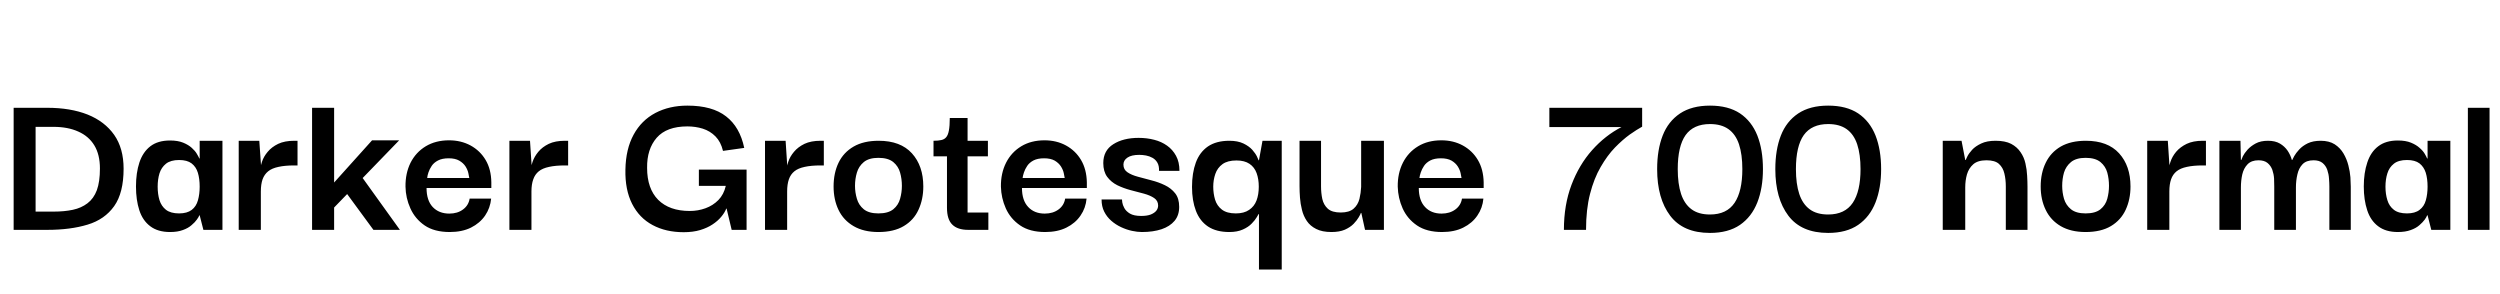 <svg xmlns="http://www.w3.org/2000/svg" xmlns:xlink="http://www.w3.org/1999/xlink" width="276.696" height="32.544"><path fill="black" d="M3.94 23.42L3.94 23.42L3.94 14.04L5.93 14.04Q7.51 14.04 8.66 14.56Q9.82 15.07 10.44 16.09Q11.06 17.11 11.06 18.65L11.06 18.65Q11.06 20.11 10.72 21.05Q10.37 21.98 9.68 22.50Q9 23.02 8.06 23.22Q7.13 23.42 5.93 23.42L5.93 23.42Q5.74 23.42 5.27 23.42Q4.80 23.42 3.94 23.42ZM13.68 18.67L13.68 18.67Q13.68 16.42 12.64 14.93Q11.59 13.44 9.70 12.68Q7.80 11.93 5.23 11.93L5.23 11.93Q4.87 11.93 4.04 11.93Q3.22 11.93 1.51 11.93L1.51 11.93L1.51 25.44Q3.12 25.44 3.98 25.44Q4.85 25.44 5.23 25.44L5.23 25.44Q7.80 25.44 9.70 24.86Q11.59 24.29 12.64 22.81Q13.68 21.34 13.68 18.67ZM18.82 25.68L18.82 25.68Q17.47 25.68 16.63 25.04Q15.79 24.41 15.42 23.27Q15.05 22.13 15.05 20.64L15.05 20.64Q15.05 19.13 15.43 17.98Q15.82 16.82 16.64 16.19Q17.47 15.55 18.82 15.55L18.82 15.55Q19.68 15.55 20.27 15.79Q20.86 16.03 21.23 16.37Q21.60 16.70 21.79 17.03Q21.98 17.35 22.06 17.54L22.06 17.54L22.10 17.54L22.10 15.58L24.62 15.58L24.62 25.44L22.51 25.44L22.10 23.83L22.06 23.83Q22.01 24 21.79 24.30Q21.58 24.60 21.20 24.92Q20.83 25.25 20.24 25.46Q19.66 25.68 18.82 25.68ZM19.82 23.62L19.82 23.62Q20.71 23.62 21.22 23.23Q21.72 22.85 21.91 22.16Q22.10 21.48 22.10 20.66L22.10 20.66Q22.10 19.78 21.90 19.12Q21.70 18.46 21.20 18.08Q20.71 17.71 19.82 17.71L19.82 17.71Q18.89 17.71 18.37 18.12Q17.86 18.53 17.65 19.19Q17.45 19.85 17.45 20.66L17.45 20.66Q17.45 21.48 17.65 22.15Q17.86 22.82 18.37 23.22Q18.89 23.62 19.82 23.62ZM28.87 25.44L26.42 25.44L26.42 15.58L28.70 15.58L28.90 18.46L28.87 20.57L28.87 25.44ZM28.87 21.19L28.87 21.19L28.80 19.01Q28.80 18.50 28.99 17.92Q29.18 17.33 29.63 16.80Q30.07 16.27 30.79 15.92Q31.51 15.58 32.57 15.58L32.57 15.58L32.93 15.58L32.93 18.31L32.57 18.31Q31.54 18.31 30.82 18.47Q30.10 18.62 29.68 18.96Q29.26 19.30 29.06 19.85Q28.87 20.40 28.87 21.19ZM36.98 11.93L36.98 25.44L34.54 25.44L34.54 11.93L36.98 11.93ZM37.58 20.33L39.36 18.62L44.26 25.44L41.33 25.44L37.58 20.33ZM44.18 15.53L36.89 23.06L36.89 20.30L41.18 15.53L44.18 15.53ZM49.78 25.68L49.78 25.68Q48.07 25.68 47.00 24.95Q45.94 24.22 45.42 23.06Q44.90 21.91 44.88 20.66L44.88 20.66Q44.86 19.18 45.44 18.01Q46.03 16.85 47.12 16.19Q48.22 15.53 49.70 15.53L49.70 15.53Q51.02 15.53 52.08 16.10Q53.14 16.68 53.75 17.71Q54.36 18.74 54.38 20.18L54.38 20.18Q54.38 20.23 54.38 20.46Q54.38 20.69 54.38 20.81L54.38 20.81L47.21 20.81Q47.21 22.18 47.89 22.91Q48.58 23.64 49.73 23.64L49.73 23.64Q50.64 23.64 51.25 23.18Q51.86 22.73 51.98 21.98L51.98 21.98L54.36 21.98Q54.26 23.02 53.69 23.86Q53.11 24.70 52.13 25.19Q51.14 25.68 49.78 25.68ZM47.28 19.70L47.28 19.70L51.94 19.70Q51.91 19.54 51.84 19.18Q51.77 18.82 51.53 18.43Q51.29 18.05 50.83 17.78Q50.38 17.52 49.66 17.52L49.66 17.52Q48.94 17.52 48.48 17.76Q48.02 18 47.78 18.36Q47.54 18.72 47.42 19.08Q47.30 19.44 47.28 19.70ZM58.82 25.44L56.38 25.44L56.38 15.58L58.66 15.58L58.85 18.46L58.82 20.57L58.82 25.44ZM58.82 21.19L58.82 21.19L58.75 19.01Q58.75 18.50 58.94 17.92Q59.14 17.33 59.58 16.80Q60.02 16.27 60.74 15.92Q61.46 15.58 62.52 15.58L62.52 15.58L62.88 15.58L62.88 18.31L62.52 18.31Q61.49 18.31 60.77 18.47Q60.05 18.62 59.63 18.96Q59.21 19.30 59.02 19.85Q58.82 20.40 58.82 21.19ZM75.67 25.70L75.67 25.70Q73.70 25.70 72.23 24.91Q70.75 24.12 69.96 22.56Q69.17 21 69.22 18.77L69.22 18.77Q69.26 16.49 70.13 14.90Q70.99 13.32 72.54 12.50Q74.09 11.69 76.08 11.69L76.08 11.69Q78.84 11.69 80.36 12.88Q81.89 14.06 82.37 16.37L82.37 16.37L80.02 16.70Q79.78 15.70 79.19 15.10Q78.60 14.50 77.78 14.24Q76.97 13.99 76.08 13.99L76.08 13.99Q73.78 13.99 72.68 15.25Q71.59 16.51 71.62 18.58L71.62 18.58Q71.62 20.88 72.85 22.12Q74.09 23.35 76.34 23.35L76.34 23.35Q77.26 23.35 78.08 23.05Q78.91 22.75 79.51 22.14Q80.11 21.53 80.33 20.57L80.33 20.57L77.35 20.57L77.35 18.77L82.63 18.77L82.63 25.44L80.98 25.44L80.42 23.09L80.38 23.09Q80.21 23.54 79.82 24Q79.44 24.46 78.86 24.84Q78.29 25.22 77.50 25.46Q76.70 25.70 75.67 25.70ZM87.12 25.44L84.67 25.44L84.67 15.58L86.95 15.58L87.14 18.46L87.12 20.57L87.12 25.44ZM87.12 21.19L87.12 21.19L87.05 19.01Q87.05 18.50 87.24 17.92Q87.43 17.33 87.88 16.80Q88.32 16.27 89.04 15.92Q89.76 15.58 90.82 15.58L90.82 15.58L91.18 15.58L91.18 18.31L90.82 18.31Q89.78 18.31 89.06 18.47Q88.34 18.62 87.92 18.96Q87.50 19.30 87.31 19.85Q87.12 20.40 87.12 21.19ZM97.22 25.68L97.22 25.68Q95.59 25.68 94.48 25.03Q93.36 24.38 92.81 23.24Q92.26 22.10 92.26 20.64L92.26 20.64Q92.26 19.15 92.81 18.01Q93.36 16.87 94.48 16.22Q95.59 15.58 97.25 15.58L97.25 15.58Q99.67 15.58 100.93 16.97Q102.19 18.36 102.19 20.64L102.19 20.64Q102.19 22.06 101.66 23.21Q101.14 24.36 100.03 25.02Q98.93 25.68 97.22 25.68ZM97.22 23.62L97.22 23.62Q98.30 23.62 98.87 23.16Q99.43 22.70 99.62 22.00Q99.82 21.29 99.82 20.57L99.82 20.57Q99.82 19.80 99.62 19.10Q99.43 18.41 98.87 17.94Q98.30 17.47 97.22 17.47L97.22 17.47Q96.17 17.47 95.60 17.94Q95.04 18.41 94.84 19.10Q94.63 19.80 94.63 20.57L94.63 20.57Q94.63 21.29 94.84 22.00Q95.04 22.70 95.60 23.16Q96.17 23.62 97.22 23.62ZM109.39 25.44L107.16 25.44Q105.98 25.44 105.40 24.86Q104.81 24.29 104.81 22.99L104.81 22.99L104.81 17.04L107.09 17.04L107.09 23.52L109.39 23.52L109.39 25.44ZM109.34 17.30L103.32 17.30L103.32 15.58Q103.85 15.58 104.18 15.50Q104.52 15.43 104.72 15.19Q104.93 14.95 105.02 14.45Q105.12 13.94 105.12 13.06L105.12 13.06L107.09 13.06L107.09 15.58L109.34 15.58L109.34 17.30ZM115.68 25.68L115.68 25.68Q113.98 25.68 112.91 24.95Q111.84 24.22 111.32 23.06Q110.81 21.91 110.78 20.66L110.78 20.66Q110.76 19.18 111.35 18.01Q111.94 16.85 113.03 16.19Q114.12 15.53 115.61 15.53L115.61 15.53Q116.93 15.53 117.98 16.10Q119.04 16.68 119.65 17.71Q120.26 18.74 120.29 20.18L120.29 20.18Q120.29 20.23 120.29 20.46Q120.29 20.69 120.29 20.81L120.29 20.81L113.11 20.81Q113.11 22.18 113.80 22.91Q114.48 23.64 115.63 23.64L115.63 23.64Q116.54 23.64 117.16 23.18Q117.77 22.73 117.89 21.98L117.89 21.98L120.26 21.98Q120.17 23.02 119.59 23.86Q119.02 24.70 118.03 25.19Q117.05 25.68 115.68 25.68ZM113.18 19.70L113.18 19.70L117.84 19.70Q117.82 19.54 117.74 19.18Q117.67 18.82 117.43 18.43Q117.19 18.05 116.74 17.78Q116.28 17.52 115.56 17.52L115.56 17.52Q114.84 17.52 114.38 17.76Q113.93 18 113.69 18.36Q113.45 18.72 113.33 19.08Q113.21 19.44 113.18 19.70ZM126.38 25.68L126.38 25.68Q125.88 25.68 125.28 25.55Q124.68 25.42 124.08 25.14Q123.48 24.86 122.99 24.43Q122.50 24 122.21 23.42Q121.92 22.85 121.92 22.08L121.92 22.08L124.18 22.08Q124.18 22.10 124.21 22.39Q124.25 22.68 124.44 23.03Q124.63 23.38 125.06 23.64Q125.50 23.90 126.31 23.90L126.31 23.90Q126.96 23.90 127.37 23.74Q127.78 23.57 127.98 23.32Q128.18 23.06 128.18 22.75L128.18 22.75Q128.18 22.22 127.74 21.92Q127.30 21.62 126.60 21.43Q125.90 21.24 125.12 21.04Q124.34 20.83 123.66 20.50Q122.98 20.16 122.54 19.57Q122.11 18.98 122.11 18.05L122.11 18.05Q122.11 16.66 123.22 15.96Q124.32 15.26 126.02 15.26L126.02 15.26Q126.94 15.26 127.74 15.47Q128.54 15.67 129.17 16.12Q129.79 16.56 130.16 17.24Q130.54 17.93 130.54 18.91L130.54 18.91L128.28 18.91Q128.30 18.36 128.10 18.01Q127.90 17.66 127.56 17.47Q127.22 17.28 126.84 17.21Q126.46 17.14 126.10 17.14L126.10 17.14Q125.23 17.14 124.79 17.44Q124.34 17.74 124.34 18.22L124.34 18.22Q124.34 18.77 124.79 19.07Q125.23 19.37 125.94 19.56Q126.65 19.75 127.44 19.96Q128.23 20.16 128.93 20.50Q129.62 20.83 130.07 21.40Q130.51 21.96 130.51 22.90L130.51 22.90Q130.51 23.83 130.00 24.44Q129.48 25.06 128.56 25.37Q127.63 25.68 126.38 25.68ZM136.06 25.68L136.06 25.68Q134.62 25.68 133.70 25.07Q132.79 24.46 132.36 23.33Q131.93 22.20 131.93 20.69L131.93 20.69Q131.93 19.15 132.35 18Q132.77 16.85 133.69 16.21Q134.62 15.58 136.06 15.58L136.06 15.58Q136.99 15.58 137.62 15.88Q138.24 16.18 138.60 16.58Q138.96 16.99 139.12 17.33Q139.27 17.66 139.30 17.74L139.30 17.74L139.34 17.74L139.73 15.58L141.86 15.58L141.86 29.83L139.34 29.83L139.34 23.69L139.30 23.69Q139.27 23.74 139.09 24.05Q138.91 24.36 138.54 24.74Q138.17 25.13 137.56 25.40Q136.94 25.68 136.06 25.68ZM136.78 23.62L136.78 23.62Q137.69 23.62 138.25 23.23Q138.82 22.85 139.07 22.19Q139.32 21.53 139.32 20.66L139.32 20.66Q139.32 19.82 139.08 19.16Q138.84 18.50 138.29 18.13Q137.74 17.76 136.85 17.76L136.85 17.76Q135.86 17.76 135.30 18.17Q134.74 18.58 134.51 19.25Q134.28 19.92 134.28 20.66L134.28 20.66Q134.28 21.41 134.48 22.09Q134.69 22.78 135.24 23.20Q135.79 23.62 136.78 23.62ZM147.36 25.68L147.36 25.68Q146.33 25.68 145.67 25.34Q145.01 25.01 144.64 24.46Q144.26 23.90 144.10 23.23Q143.93 22.56 143.88 21.88Q143.83 21.19 143.83 20.62L143.83 20.62L143.83 15.58L146.21 15.58L146.21 20.62Q146.21 21.36 146.35 22.02Q146.50 22.68 146.96 23.10Q147.43 23.52 148.39 23.52L148.39 23.52Q149.33 23.52 149.81 23.10Q150.29 22.68 150.46 22.02Q150.62 21.36 150.65 20.69L150.65 20.69L150.65 15.58L153.17 15.58L153.17 25.44L151.08 25.44L150.67 23.57L150.62 23.57Q150.58 23.71 150.38 24.05Q150.19 24.38 149.82 24.77Q149.45 25.15 148.85 25.42Q148.25 25.68 147.36 25.68ZM159.60 25.68L159.60 25.68Q157.90 25.68 156.83 24.95Q155.76 24.22 155.24 23.06Q154.73 21.91 154.70 20.66L154.70 20.66Q154.68 19.18 155.27 18.01Q155.86 16.85 156.95 16.19Q158.04 15.53 159.53 15.53L159.53 15.53Q160.85 15.53 161.90 16.10Q162.96 16.68 163.57 17.71Q164.18 18.74 164.21 20.18L164.21 20.18Q164.21 20.23 164.21 20.46Q164.21 20.69 164.21 20.81L164.21 20.81L157.03 20.81Q157.03 22.18 157.72 22.91Q158.40 23.64 159.55 23.64L159.55 23.64Q160.46 23.64 161.08 23.18Q161.69 22.73 161.81 21.98L161.81 21.98L164.18 21.98Q164.09 23.02 163.51 23.86Q162.94 24.70 161.95 25.19Q160.97 25.68 159.60 25.68ZM157.10 19.70L157.10 19.70L161.76 19.70Q161.74 19.54 161.66 19.18Q161.59 18.82 161.35 18.43Q161.11 18.05 160.66 17.78Q160.20 17.52 159.48 17.52L159.48 17.52Q158.76 17.52 158.30 17.76Q157.85 18 157.61 18.36Q157.37 18.72 157.25 19.08Q157.13 19.44 157.10 19.70ZM175.54 25.44L173.09 25.44Q173.09 22.68 173.93 20.46Q174.77 18.24 176.21 16.62Q177.65 15.00 179.47 14.06L179.47 14.06L171.48 14.06L171.48 11.93L181.75 11.93L181.75 14.02Q181.18 14.33 180.38 14.89Q179.59 15.46 178.74 16.33Q177.89 17.21 177.16 18.48Q176.42 19.75 175.98 21.47Q175.54 23.18 175.54 25.44L175.54 25.44ZM189.26 25.78L189.26 25.78Q186.29 25.78 184.85 23.87Q183.41 21.96 183.41 18.72L183.41 18.72Q183.41 16.58 184.02 15.01Q184.63 13.44 185.94 12.56Q187.25 11.69 189.26 11.69L189.26 11.69Q191.28 11.69 192.58 12.55Q193.87 13.42 194.50 15.00Q195.12 16.58 195.12 18.72L195.12 18.72Q195.12 20.81 194.50 22.40Q193.87 24 192.58 24.89Q191.28 25.78 189.26 25.78ZM189.26 23.74L189.26 23.74Q191.11 23.74 191.98 22.45Q192.84 21.17 192.84 18.72L192.84 18.72Q192.84 17.09 192.47 15.97Q192.10 14.86 191.30 14.29Q190.51 13.73 189.26 13.73L189.26 13.73Q187.44 13.73 186.56 14.95Q185.69 16.18 185.69 18.72L185.69 18.72Q185.69 20.35 186.06 21.47Q186.43 22.58 187.21 23.16Q187.99 23.74 189.26 23.74ZM202.34 25.78L202.34 25.78Q199.37 25.78 197.93 23.87Q196.49 21.96 196.49 18.72L196.49 18.72Q196.49 16.58 197.10 15.01Q197.71 13.44 199.02 12.56Q200.33 11.69 202.34 11.69L202.34 11.69Q204.36 11.69 205.66 12.55Q206.95 13.42 207.58 15.00Q208.20 16.58 208.20 18.72L208.20 18.72Q208.20 20.81 207.58 22.40Q206.95 24 205.66 24.89Q204.36 25.78 202.34 25.78ZM202.34 23.74L202.34 23.74Q204.19 23.74 205.06 22.45Q205.92 21.17 205.92 18.72L205.92 18.72Q205.92 17.09 205.55 15.97Q205.18 14.86 204.38 14.29Q203.59 13.73 202.34 13.73L202.34 13.73Q200.52 13.73 199.64 14.95Q198.77 16.18 198.77 18.72L198.77 18.72Q198.77 20.35 199.14 21.47Q199.51 22.58 200.29 23.16Q201.07 23.74 202.34 23.74ZM217.51 25.44L215.02 25.44L215.02 15.58L217.10 15.58L217.51 17.71L217.56 17.71Q217.58 17.64 217.74 17.32Q217.90 16.99 218.27 16.58Q218.64 16.18 219.28 15.88Q219.91 15.58 220.87 15.58L220.87 15.58Q221.93 15.58 222.59 15.92Q223.25 16.27 223.63 16.84Q224.02 17.40 224.17 18.08Q224.33 18.77 224.36 19.44Q224.40 20.11 224.40 20.66L224.40 20.66L224.40 25.44L222 25.44L222 20.64Q222 19.85 221.84 19.20Q221.69 18.55 221.24 18.14Q220.80 17.74 219.86 17.74L219.86 17.74Q218.90 17.74 218.40 18.18Q217.90 18.62 217.70 19.30Q217.51 19.97 217.51 20.74L217.51 20.74L217.51 25.44ZM230.83 25.68L230.83 25.68Q229.20 25.68 228.08 25.03Q226.97 24.38 226.42 23.24Q225.86 22.10 225.86 20.64L225.86 20.64Q225.86 19.15 226.42 18.01Q226.97 16.87 228.08 16.22Q229.20 15.58 230.86 15.58L230.86 15.58Q233.28 15.58 234.54 16.97Q235.80 18.36 235.80 20.64L235.80 20.64Q235.80 22.06 235.27 23.21Q234.74 24.36 233.64 25.02Q232.54 25.68 230.83 25.68ZM230.83 23.62L230.83 23.62Q231.91 23.62 232.48 23.16Q233.04 22.70 233.23 22.00Q233.42 21.29 233.42 20.57L233.42 20.57Q233.42 19.80 233.23 19.10Q233.04 18.41 232.48 17.94Q231.91 17.47 230.83 17.47L230.83 17.47Q229.78 17.47 229.21 17.94Q228.65 18.41 228.44 19.10Q228.24 19.80 228.24 20.57L228.24 20.57Q228.24 21.29 228.44 22.00Q228.65 22.70 229.21 23.16Q229.78 23.62 230.83 23.62ZM240.10 25.44L237.65 25.44L237.65 15.58L239.93 15.58L240.12 18.46L240.10 20.57L240.10 25.44ZM240.10 21.19L240.10 21.19L240.02 19.01Q240.02 18.50 240.22 17.92Q240.41 17.33 240.85 16.80Q241.30 16.27 242.02 15.92Q242.74 15.58 243.79 15.58L243.79 15.58L244.15 15.58L244.15 18.31L243.79 18.31Q242.76 18.31 242.04 18.47Q241.32 18.62 240.90 18.96Q240.48 19.30 240.29 19.85Q240.10 20.40 240.10 21.19ZM248.02 25.44L245.64 25.44L245.64 15.58L247.97 15.58L248.02 17.71L248.06 17.71Q248.09 17.62 248.24 17.29Q248.40 16.97 248.75 16.57Q249.10 16.18 249.65 15.88Q250.20 15.58 251.02 15.58L251.02 15.58Q251.81 15.58 252.34 15.89Q252.86 16.20 253.19 16.68Q253.51 17.16 253.66 17.71L253.66 17.71L253.70 17.71Q253.73 17.62 253.92 17.28Q254.11 16.94 254.47 16.55Q254.83 16.15 255.42 15.86Q256.01 15.58 256.85 15.58L256.85 15.58Q257.78 15.58 258.40 15.97Q259.01 16.37 259.37 16.98Q259.73 17.59 259.91 18.29Q260.09 18.98 260.14 19.62Q260.18 20.26 260.18 20.66L260.18 20.66L260.18 25.44L257.81 25.44L257.81 20.64Q257.81 20.26 257.77 19.76Q257.74 19.27 257.58 18.80Q257.42 18.34 257.06 18.04Q256.70 17.74 256.06 17.74L256.06 17.74Q255.26 17.74 254.84 18.18Q254.42 18.62 254.27 19.31Q254.11 19.99 254.11 20.74L254.11 20.74L254.11 25.44L251.71 25.44L251.71 20.64Q251.71 20.26 251.69 19.76Q251.66 19.27 251.50 18.80Q251.33 18.34 250.97 18.04Q250.61 17.74 249.96 17.74L249.96 17.74Q249.19 17.74 248.76 18.18Q248.33 18.62 248.17 19.31Q248.02 19.99 248.02 20.74L248.02 20.74L248.02 25.44ZM265.39 25.68L265.39 25.68Q264.05 25.68 263.21 25.04Q262.37 24.41 262.00 23.27Q261.62 22.13 261.62 20.64L261.62 20.64Q261.62 19.13 262.01 17.98Q262.39 16.82 263.22 16.19Q264.05 15.55 265.39 15.55L265.39 15.55Q266.26 15.55 266.84 15.79Q267.43 16.03 267.80 16.37Q268.18 16.70 268.37 17.03Q268.56 17.35 268.63 17.54L268.63 17.54L268.68 17.54L268.68 15.58L271.20 15.58L271.20 25.44L269.09 25.44L268.68 23.83L268.63 23.83Q268.58 24 268.37 24.30Q268.15 24.60 267.78 24.92Q267.41 25.25 266.82 25.46Q266.23 25.68 265.39 25.68ZM266.40 23.62L266.40 23.62Q267.29 23.62 267.79 23.23Q268.30 22.85 268.49 22.16Q268.68 21.48 268.68 20.66L268.68 20.66Q268.68 19.78 268.48 19.12Q268.27 18.46 267.78 18.08Q267.29 17.71 266.40 17.71L266.40 17.71Q265.46 17.71 264.95 18.12Q264.43 18.53 264.23 19.19Q264.02 19.85 264.02 20.66L264.02 20.66Q264.02 21.48 264.23 22.15Q264.43 22.82 264.95 23.22Q265.46 23.62 266.40 23.62ZM275.54 25.44L273.14 25.44L273.14 11.93L275.54 11.93L275.54 25.44Z"/></svg>